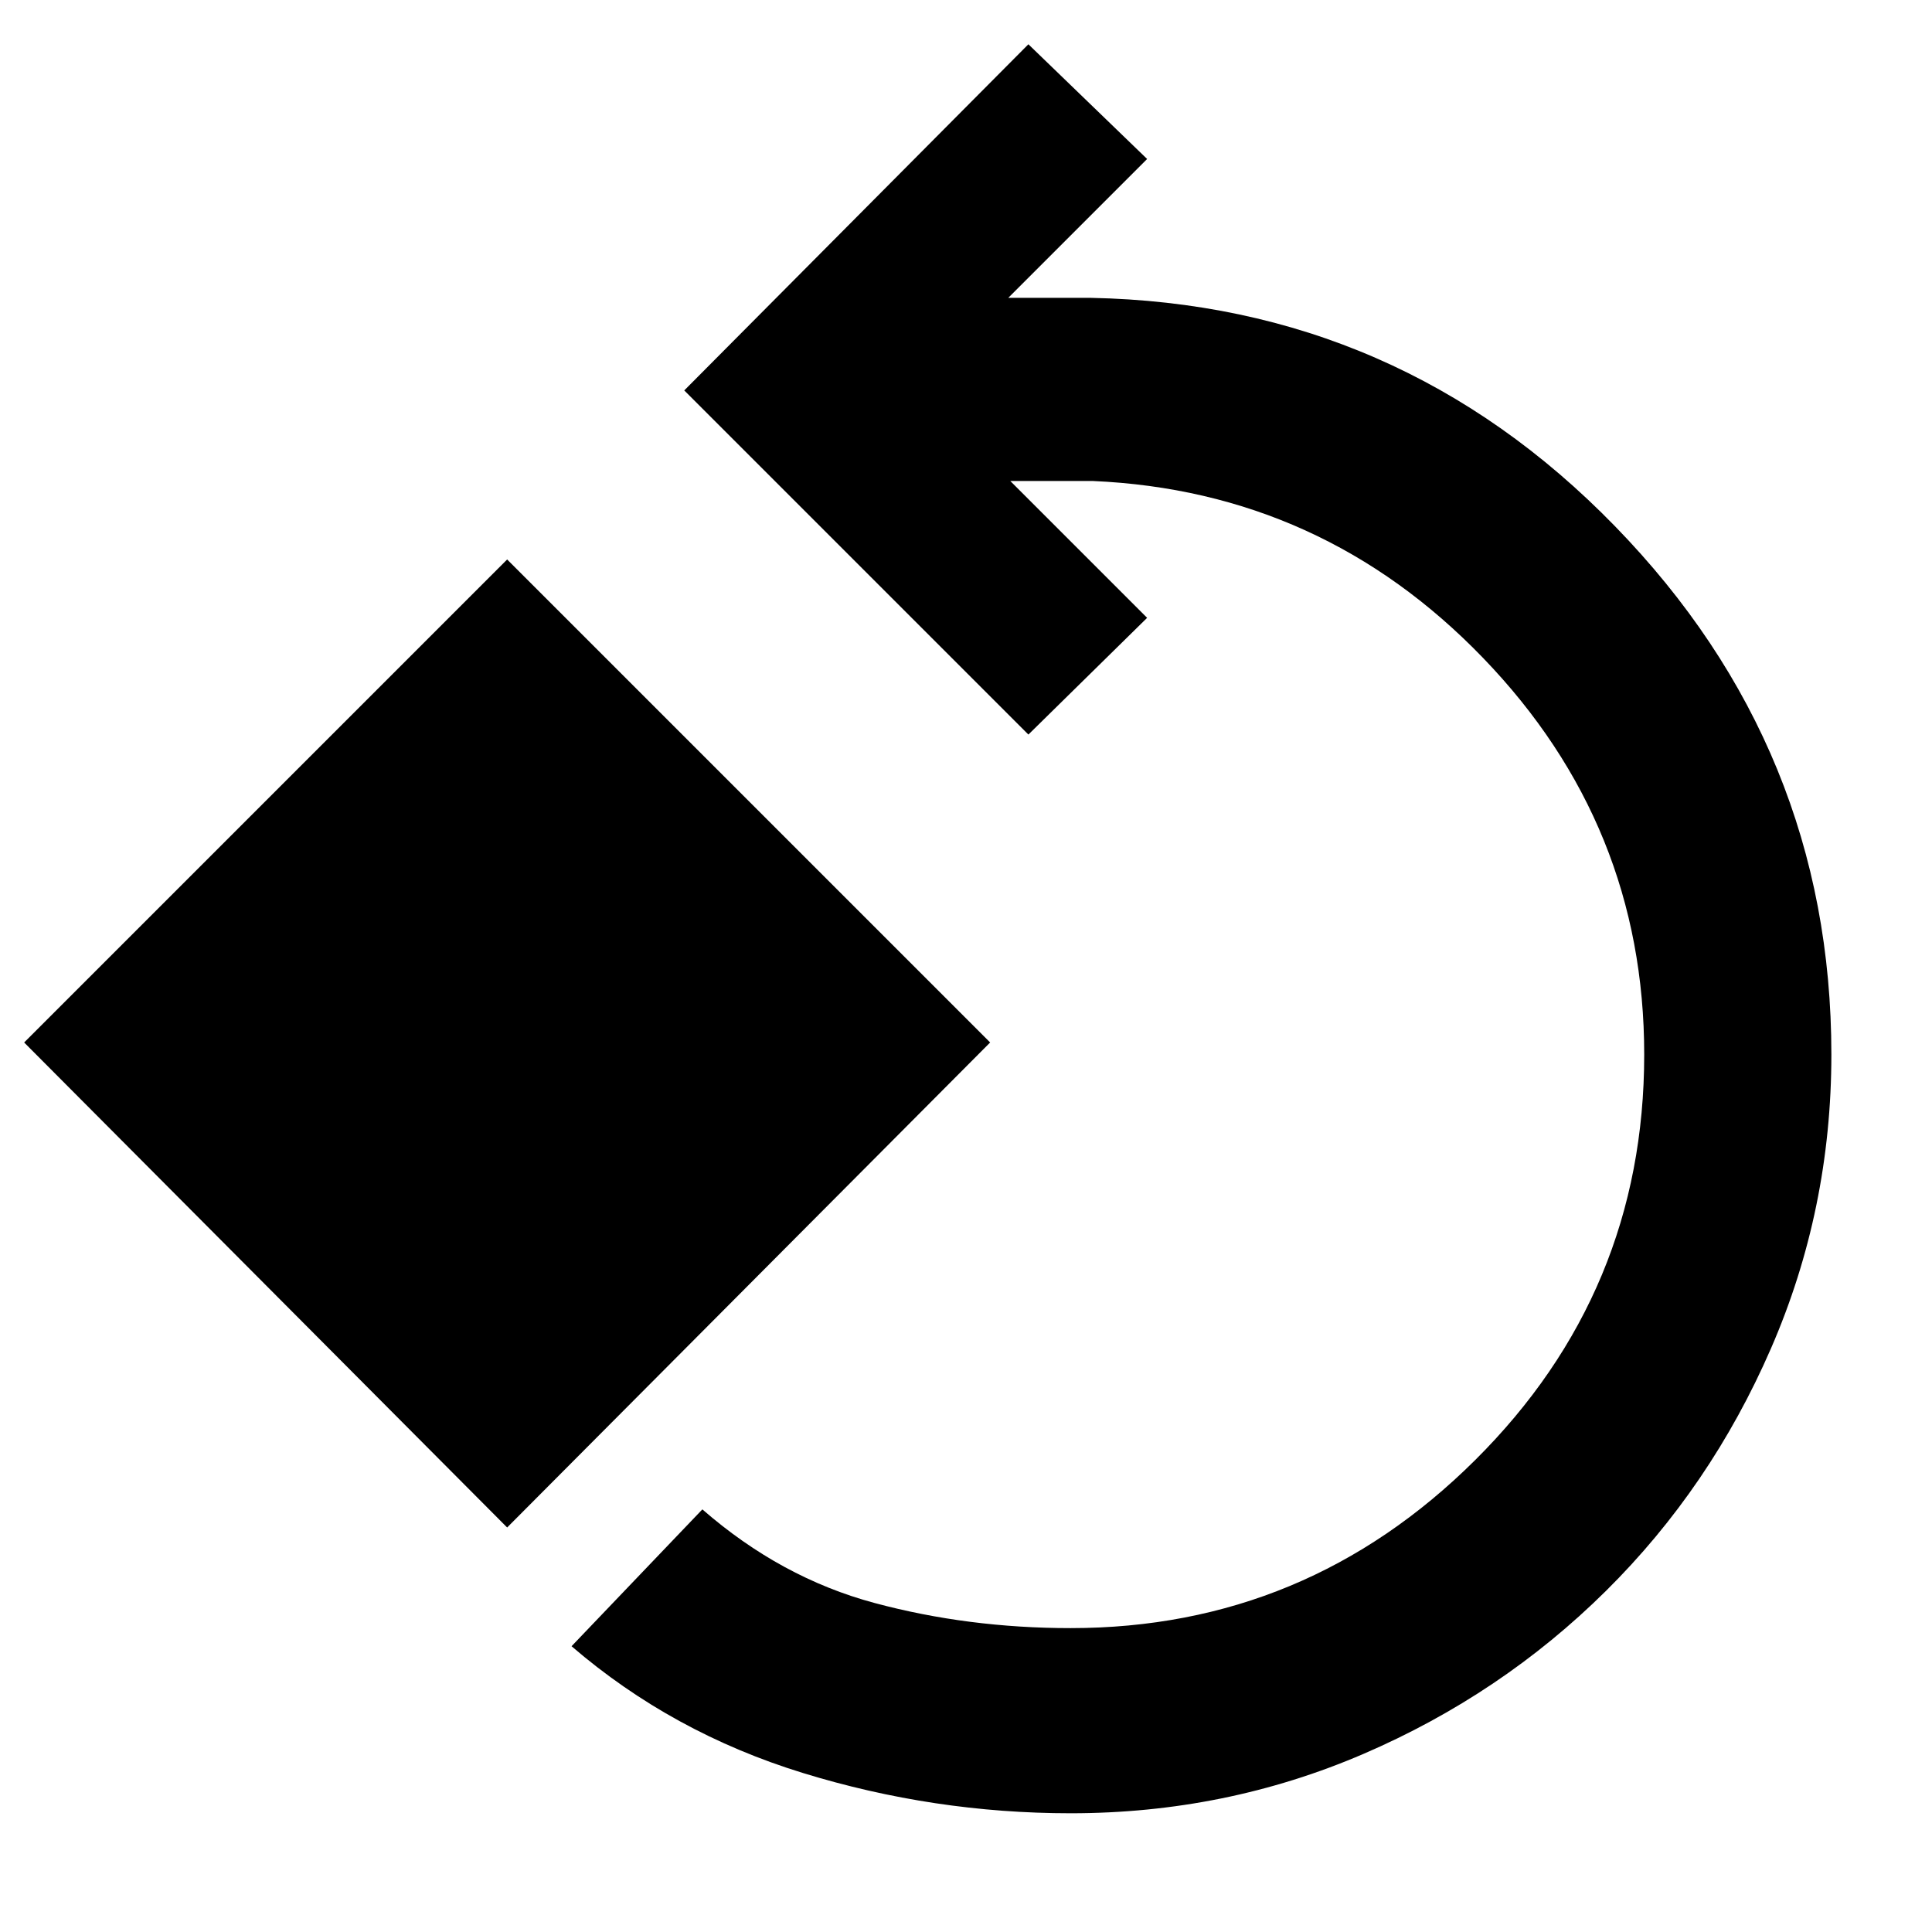 <svg xmlns="http://www.w3.org/2000/svg" height="48" width="48"><path d="M26.6 45.05q-3.4 0-6.65-1-3.25-1-5.75-3.15l3.25-3.4q1.95 1.7 4.275 2.325 2.325.625 4.875.625 5.85 0 10.05-4.175 4.2-4.175 4.2-10.075 0-5.7-4-9.85-4-4.15-9.7-4.4H25.1l3.4 3.4-2.95 2.9L17 9.7l8.55-8.6 2.95 2.85-3.45 3.45h2.05q7.65.15 13.025 5.675Q45.5 18.6 45.5 26.2q0 3.85-1.5 7.3-1.5 3.45-4.1 6.025-2.6 2.575-6.025 4.05Q30.45 45.05 26.6 45.05Zm-14-7.1L.6 25.9l12-12 12 12Z"/></svg>